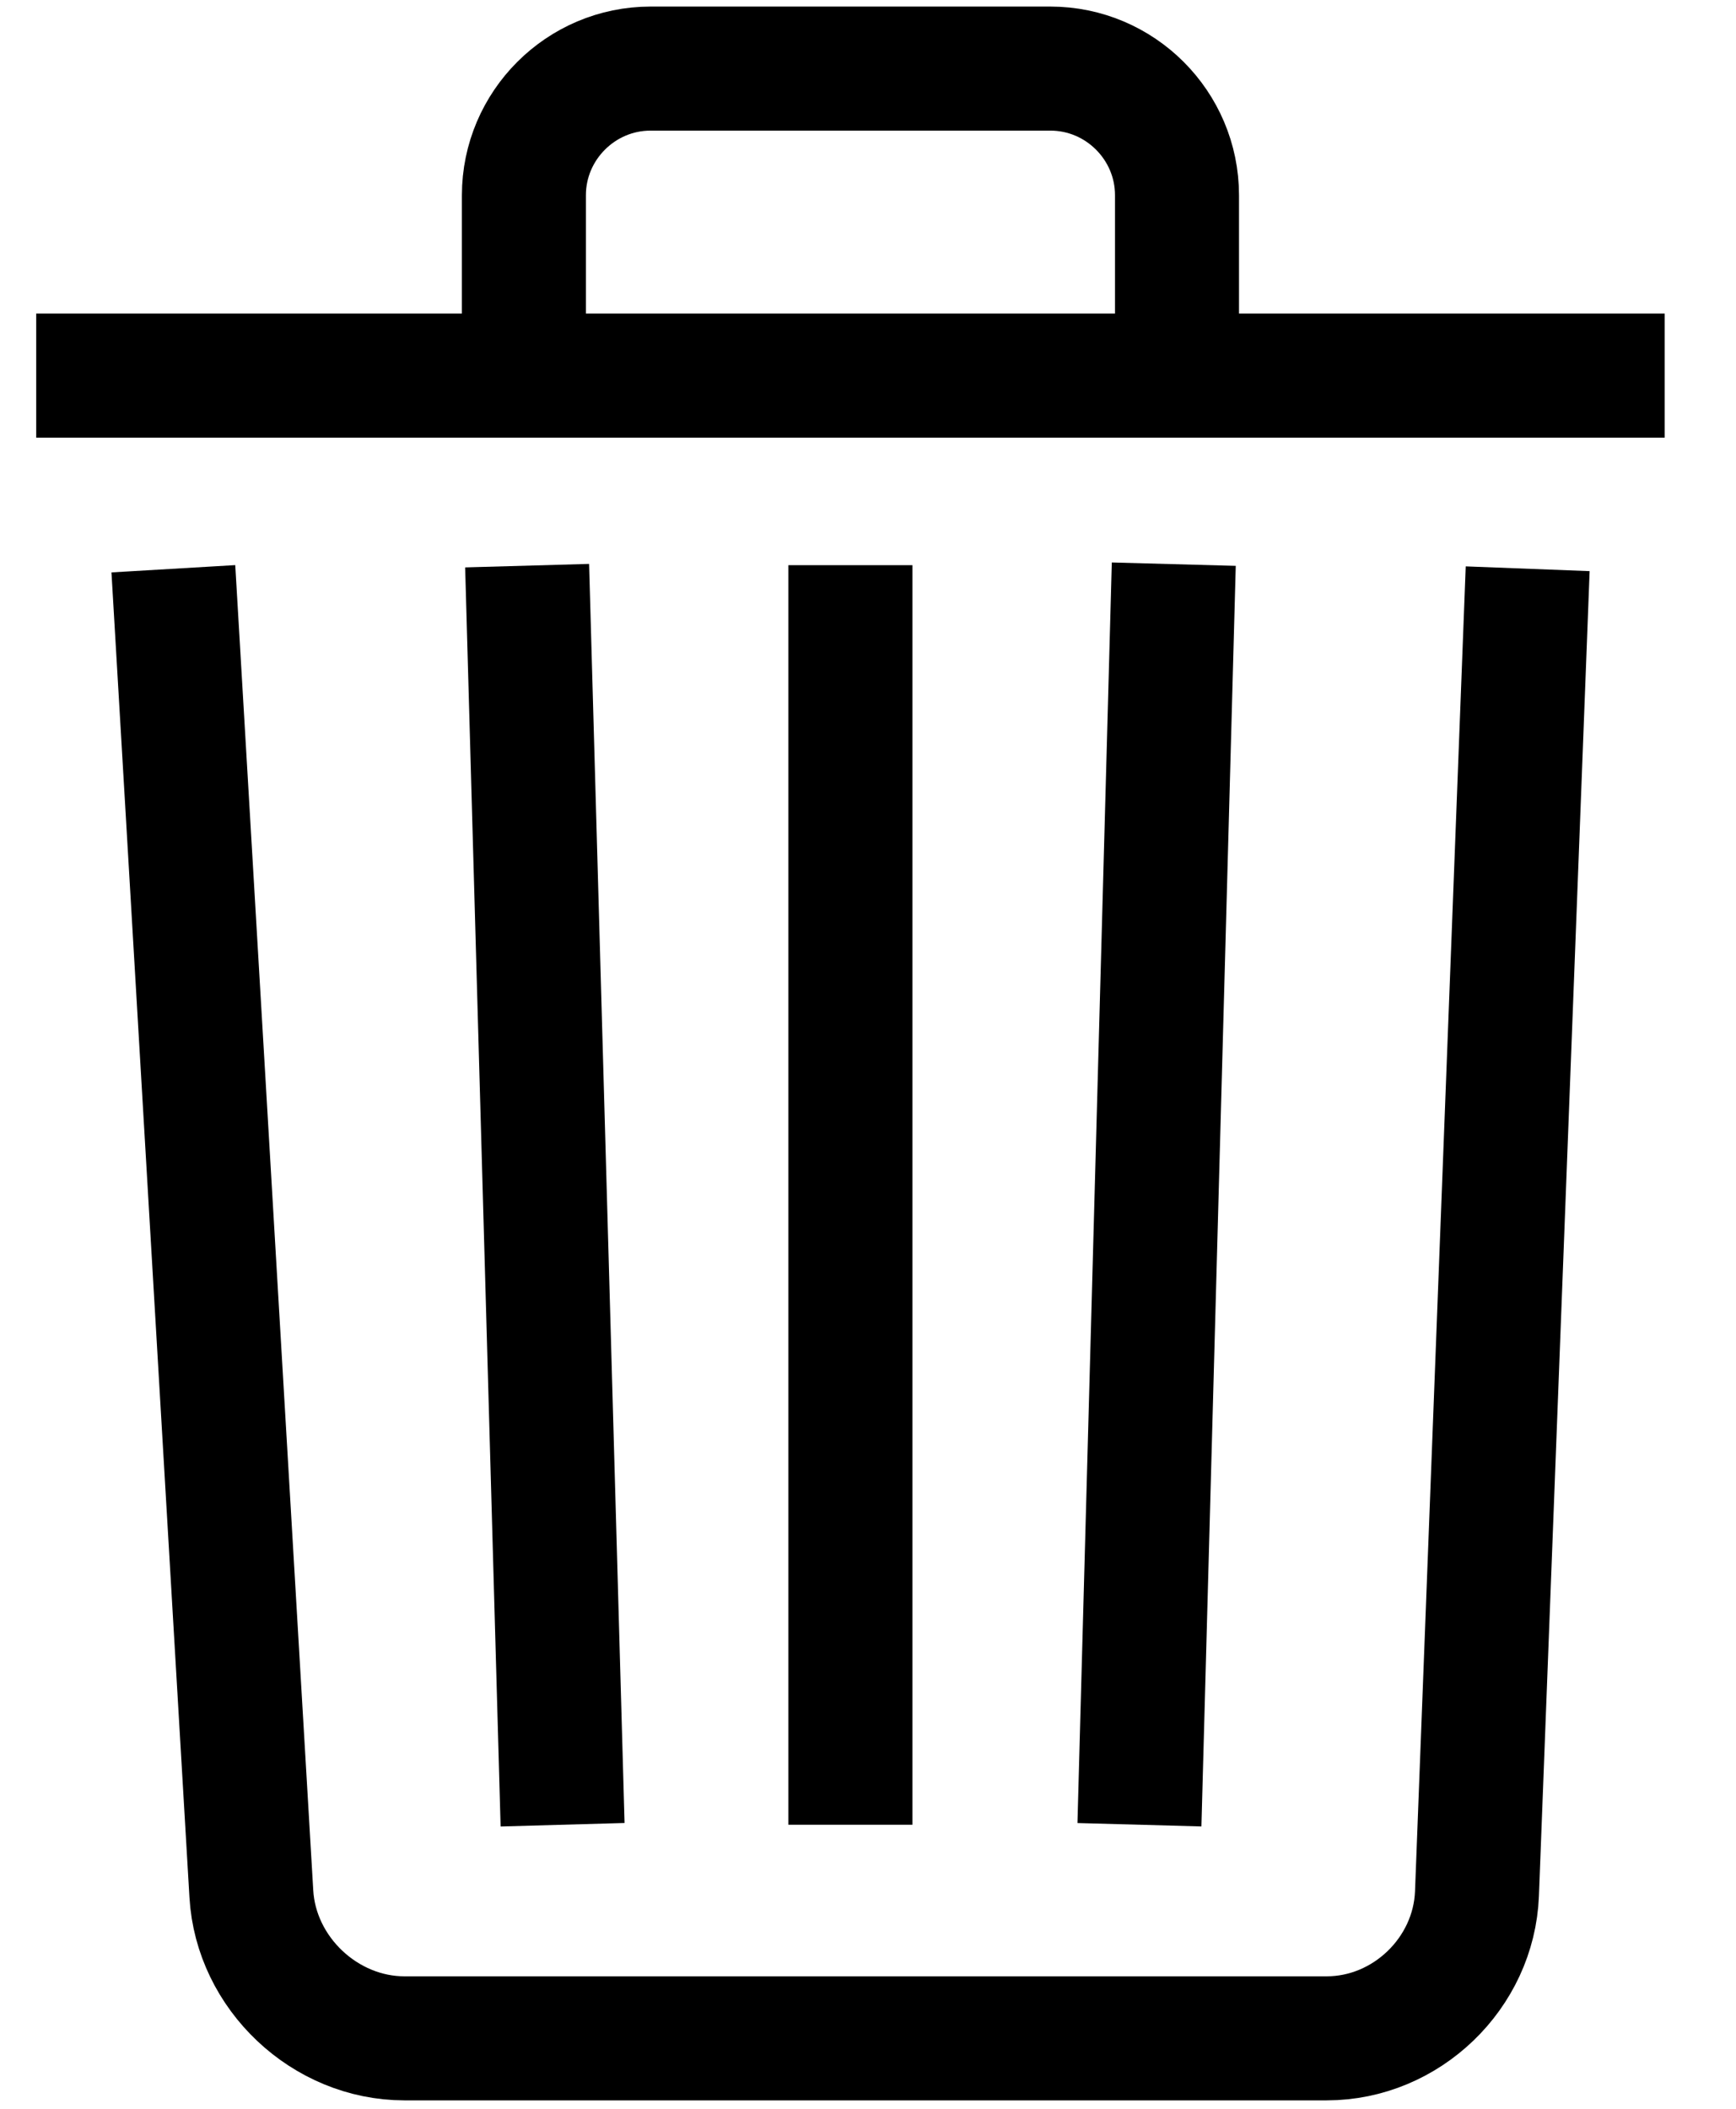 <?xml version="1.0" encoding="UTF-8"?>
<svg width="14px" height="17px" viewBox="0 0 14 17" version="1.1" xmlns="http://www.w3.org/2000/svg" xmlns:xlink="http://www.w3.org/1999/xlink">
    <title>eliminar</title>
    <g id="simbolos" stroke="none" stroke-width="1" fill="none" fill-rule="evenodd" stroke-linejoin="round">
        <g id="carrito-detallado-editar" transform="translate(-101, -117)" stroke="#000000">
            <g id="Group-2" transform="translate(101, 115)">
                <g id="Group" transform="translate(0, 2.188)">
                    <g id="Group-13" transform="translate(0.292, 0.292)">
                        <path d="M3.933,2.487 L3.933,1.094 C3.933,0.532 4.393,0.073 4.954,0.073 L8.179,0.073 C8.741,0.073 9.2,0.532 9.2,1.094 L9.2,2.487" id="Stroke-1"></path>
                        <path d="M12.028,4.105 L11.619,14.786 C11.594,15.427 11.049,15.952 10.407,15.952 L2.97,15.952 C2.328,15.952 1.772,15.427 1.735,14.787 L1.106,4.105" id="Stroke-3"></path>
                        <line x1="0" y1="2.548" x2="13.133" y2="2.548" id="Stroke-5"></line>
                        <line x1="6.566" y1="14.23" x2="6.566" y2="4.076" id="Stroke-7"></line>
                        <line x1="8.897" y1="14.23" x2="9.174" y2="4.068" id="Stroke-9"></line>
                        <line x1="3.959" y1="4.08" x2="4.245" y2="14.23" id="Stroke-11"></line>
                    </g>
                </g>
            </g>
        </g>
    </g>
</svg>